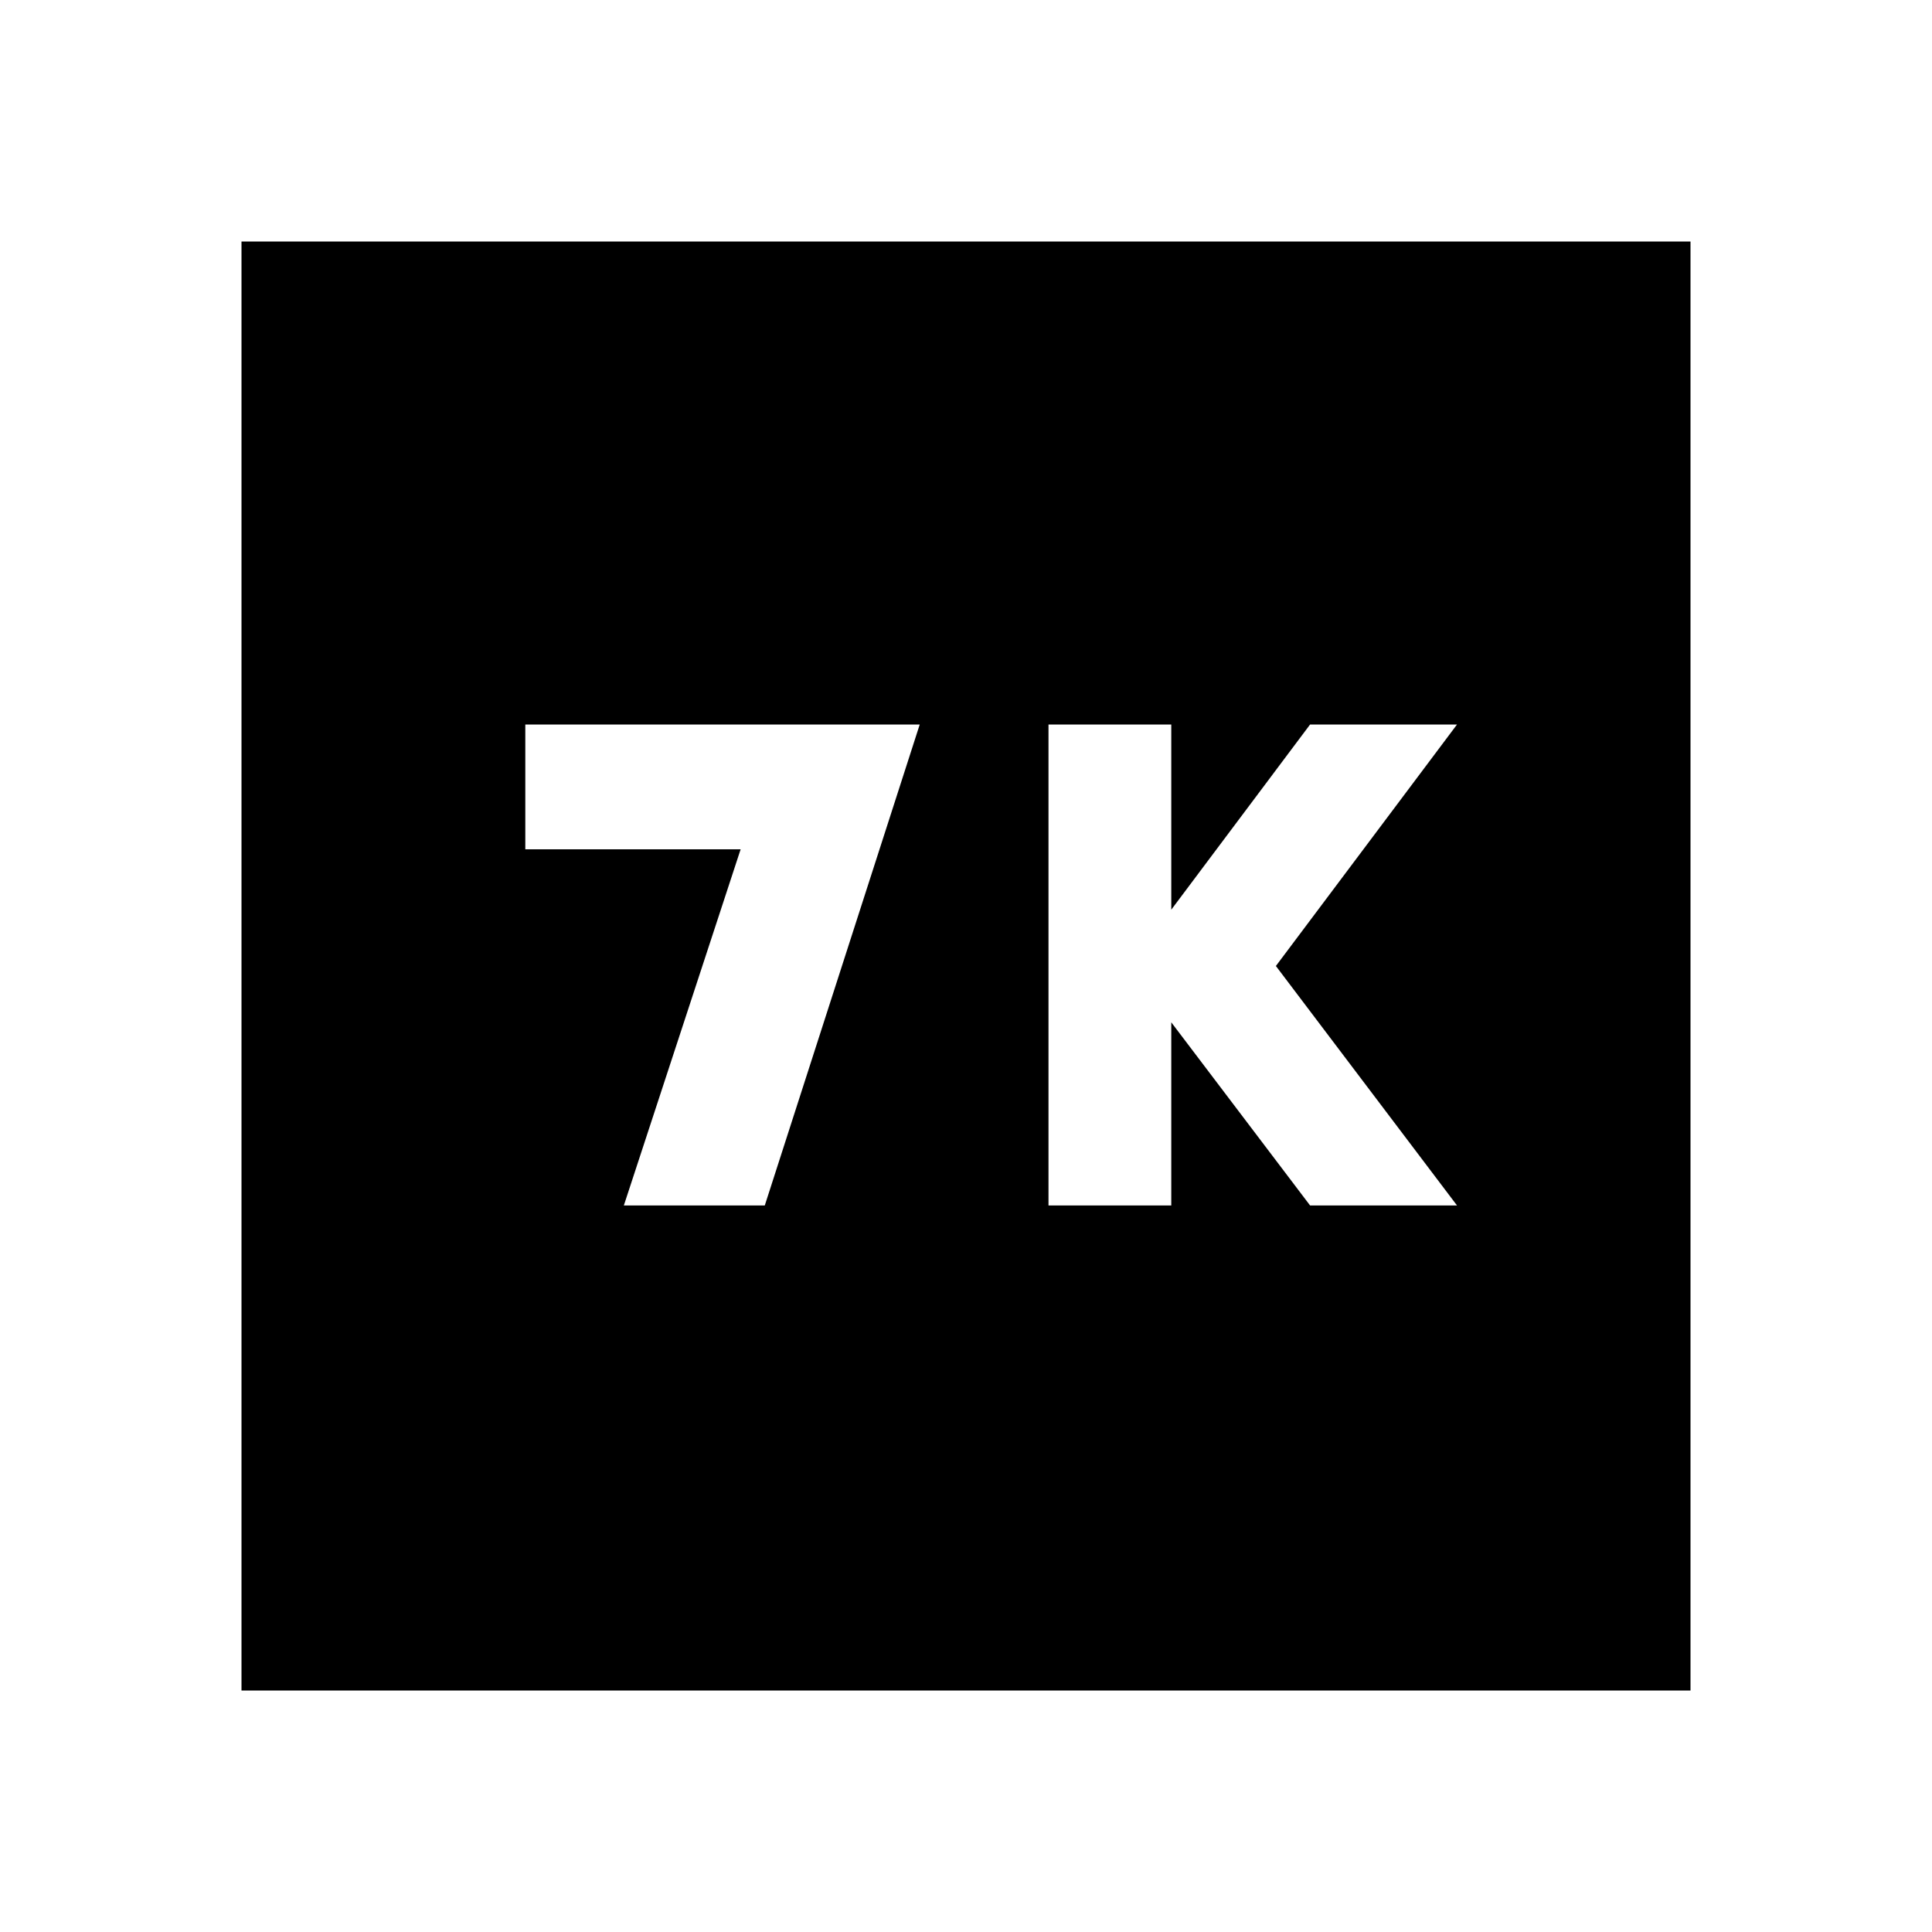 <svg xmlns="http://www.w3.org/2000/svg" height="20" width="20"><path d="M10.854 12.479H12.125V10.583L13.562 12.479H15.083L13.208 10L15.083 7.5H13.562L12.125 9.417V7.5H10.854ZM6.458 12.479H7.917L9.521 7.5H5.438V8.792H7.667ZM2.5 17.5V2.5H17.5V17.5Z"/></svg>